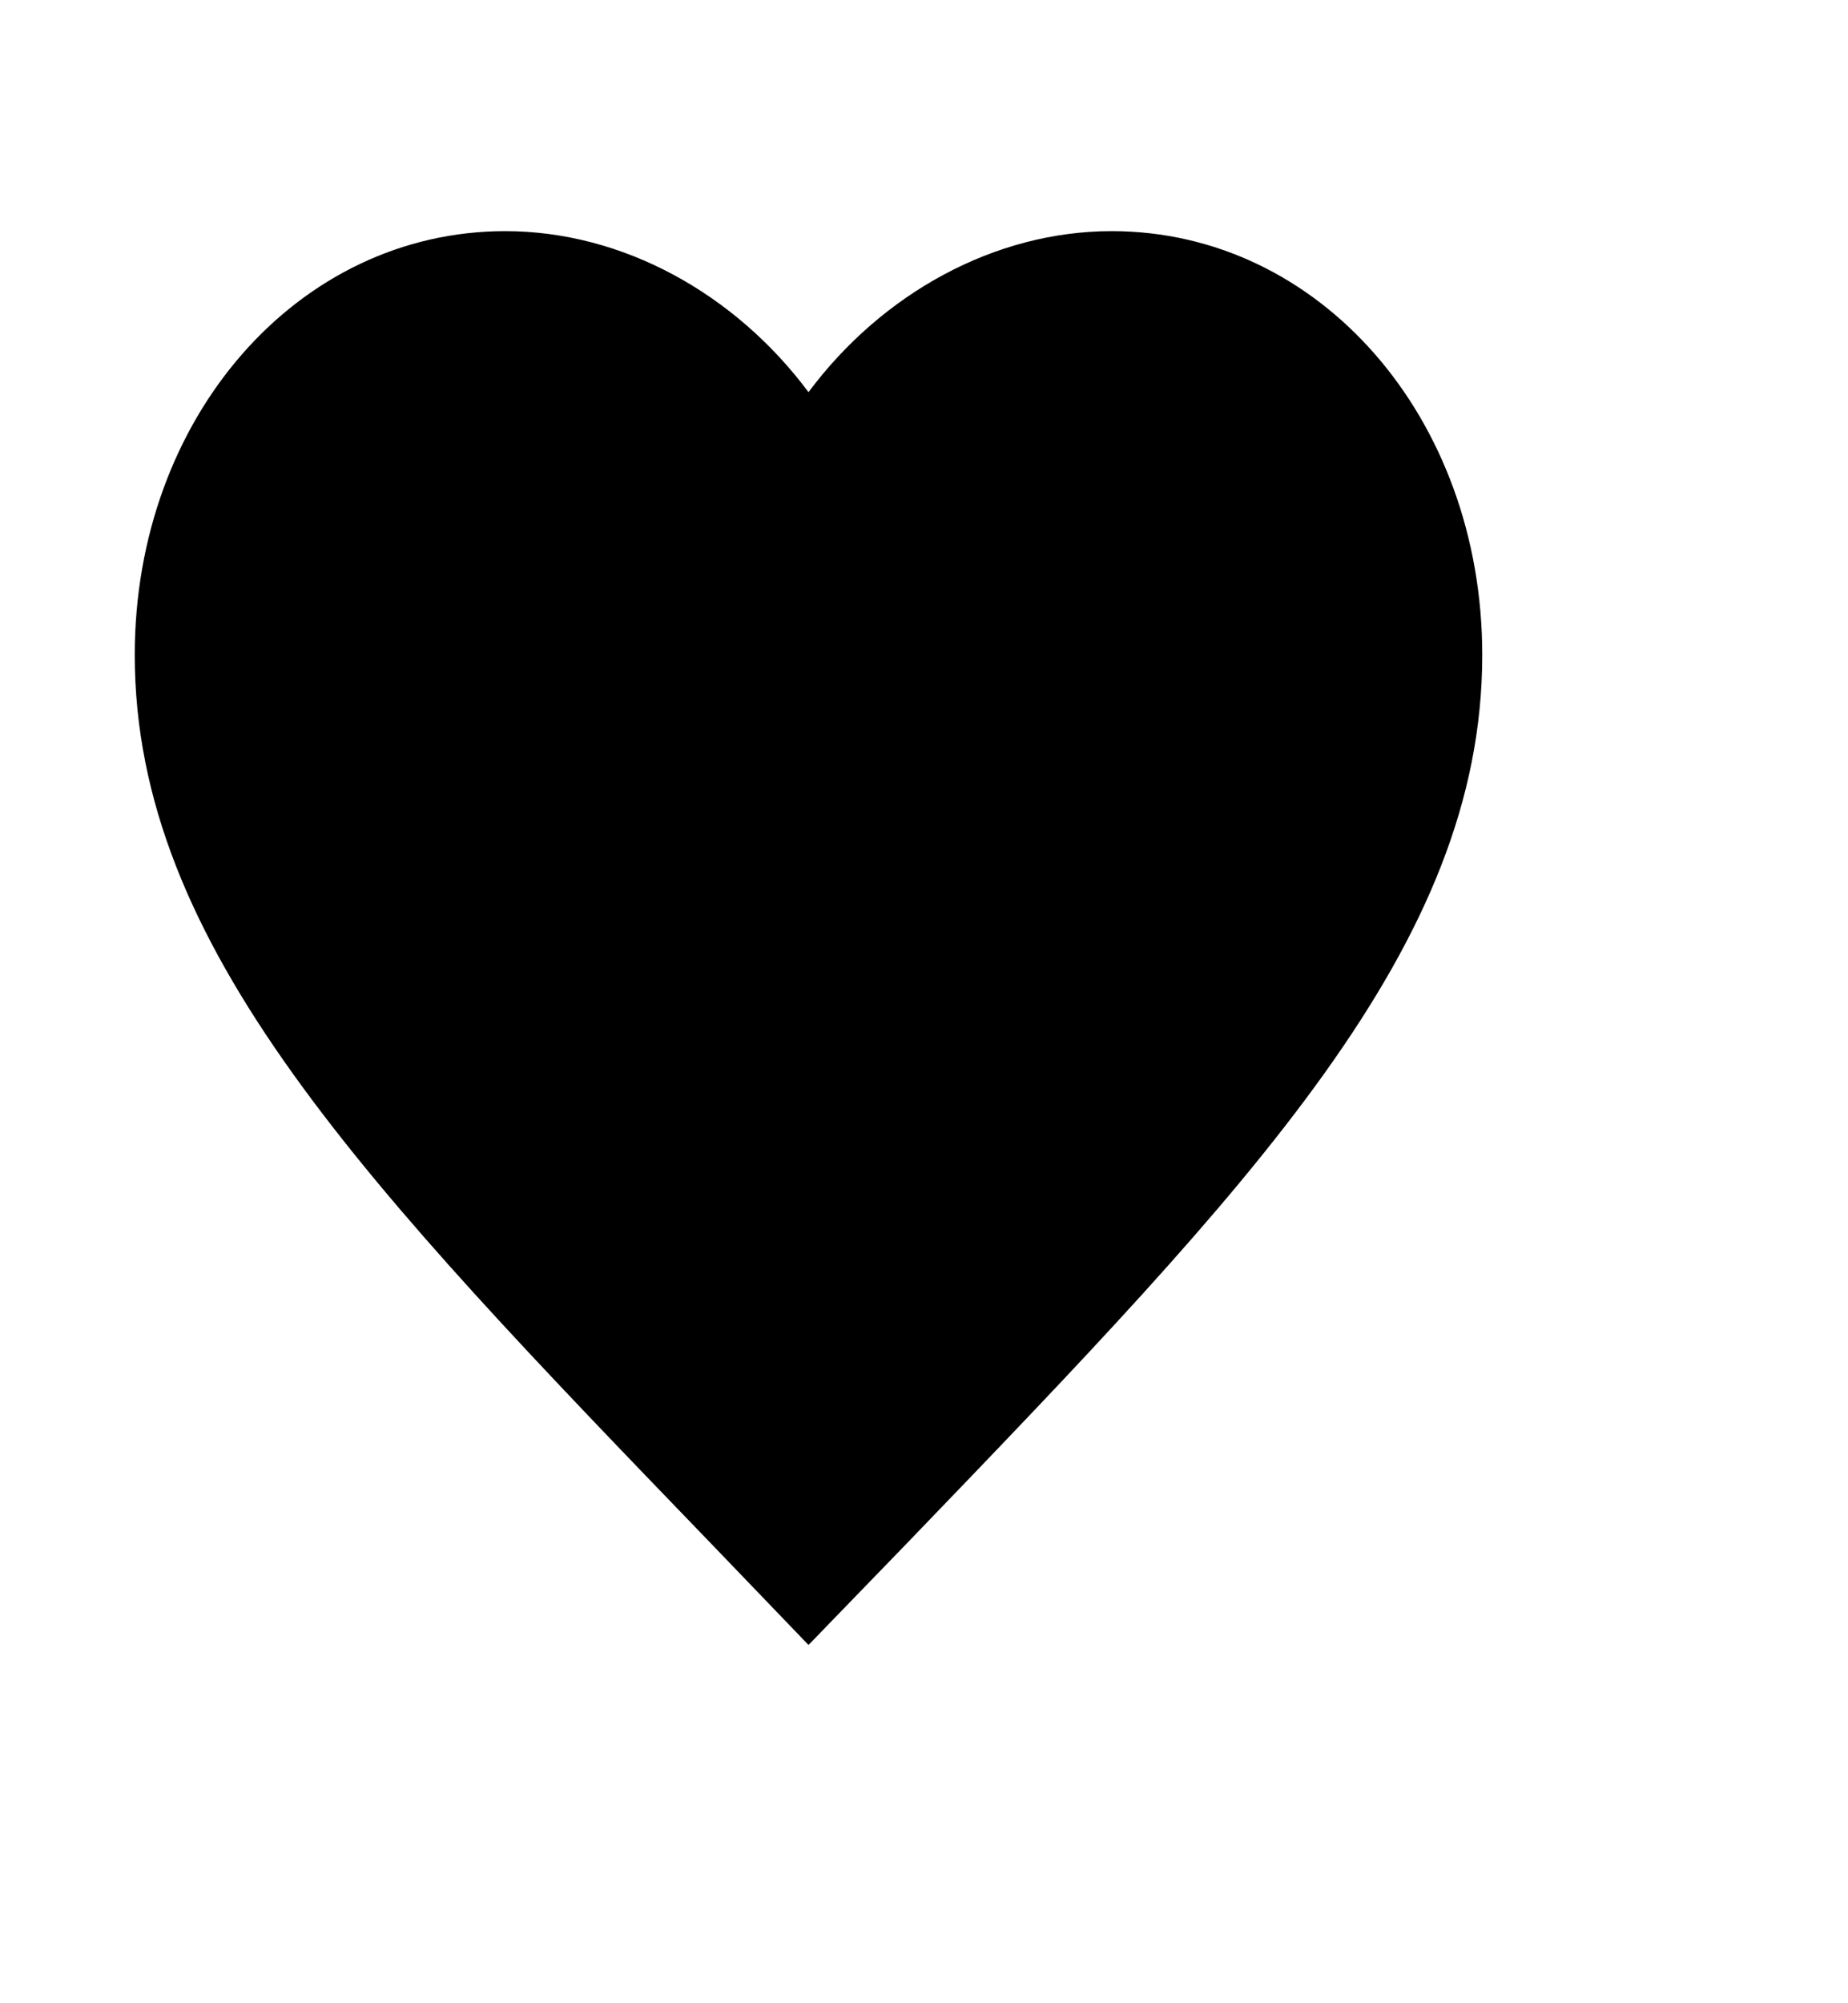 <svg width="24" height="26" viewBox="0 0 24 26" fill="none" role="img" focusable="false" xmlns="http://www.w3.org/2000/svg">
    <g clip-path="url(#clip0_120_561)">
    <path d="M10.5 21.35L9.231 20.03C4.725 15.36 1.75 12.28 1.75 8.5C1.75 5.42 3.868 3 6.562 3C8.085 3 9.546 3.81 10.5 5.09C11.454 3.81 12.915 3 14.438 3C17.133 3 19.25 5.42 19.25 8.5C19.25 12.28 16.275 15.36 11.769 20.04L10.5 21.35Z" fill="#000000"/>
    </g>
    <defs>
    <clipPath id="clip0_120_561">
    <rect width="24" height="26" fill="#000000"/>
    </clipPath>
    </defs>
</svg> 